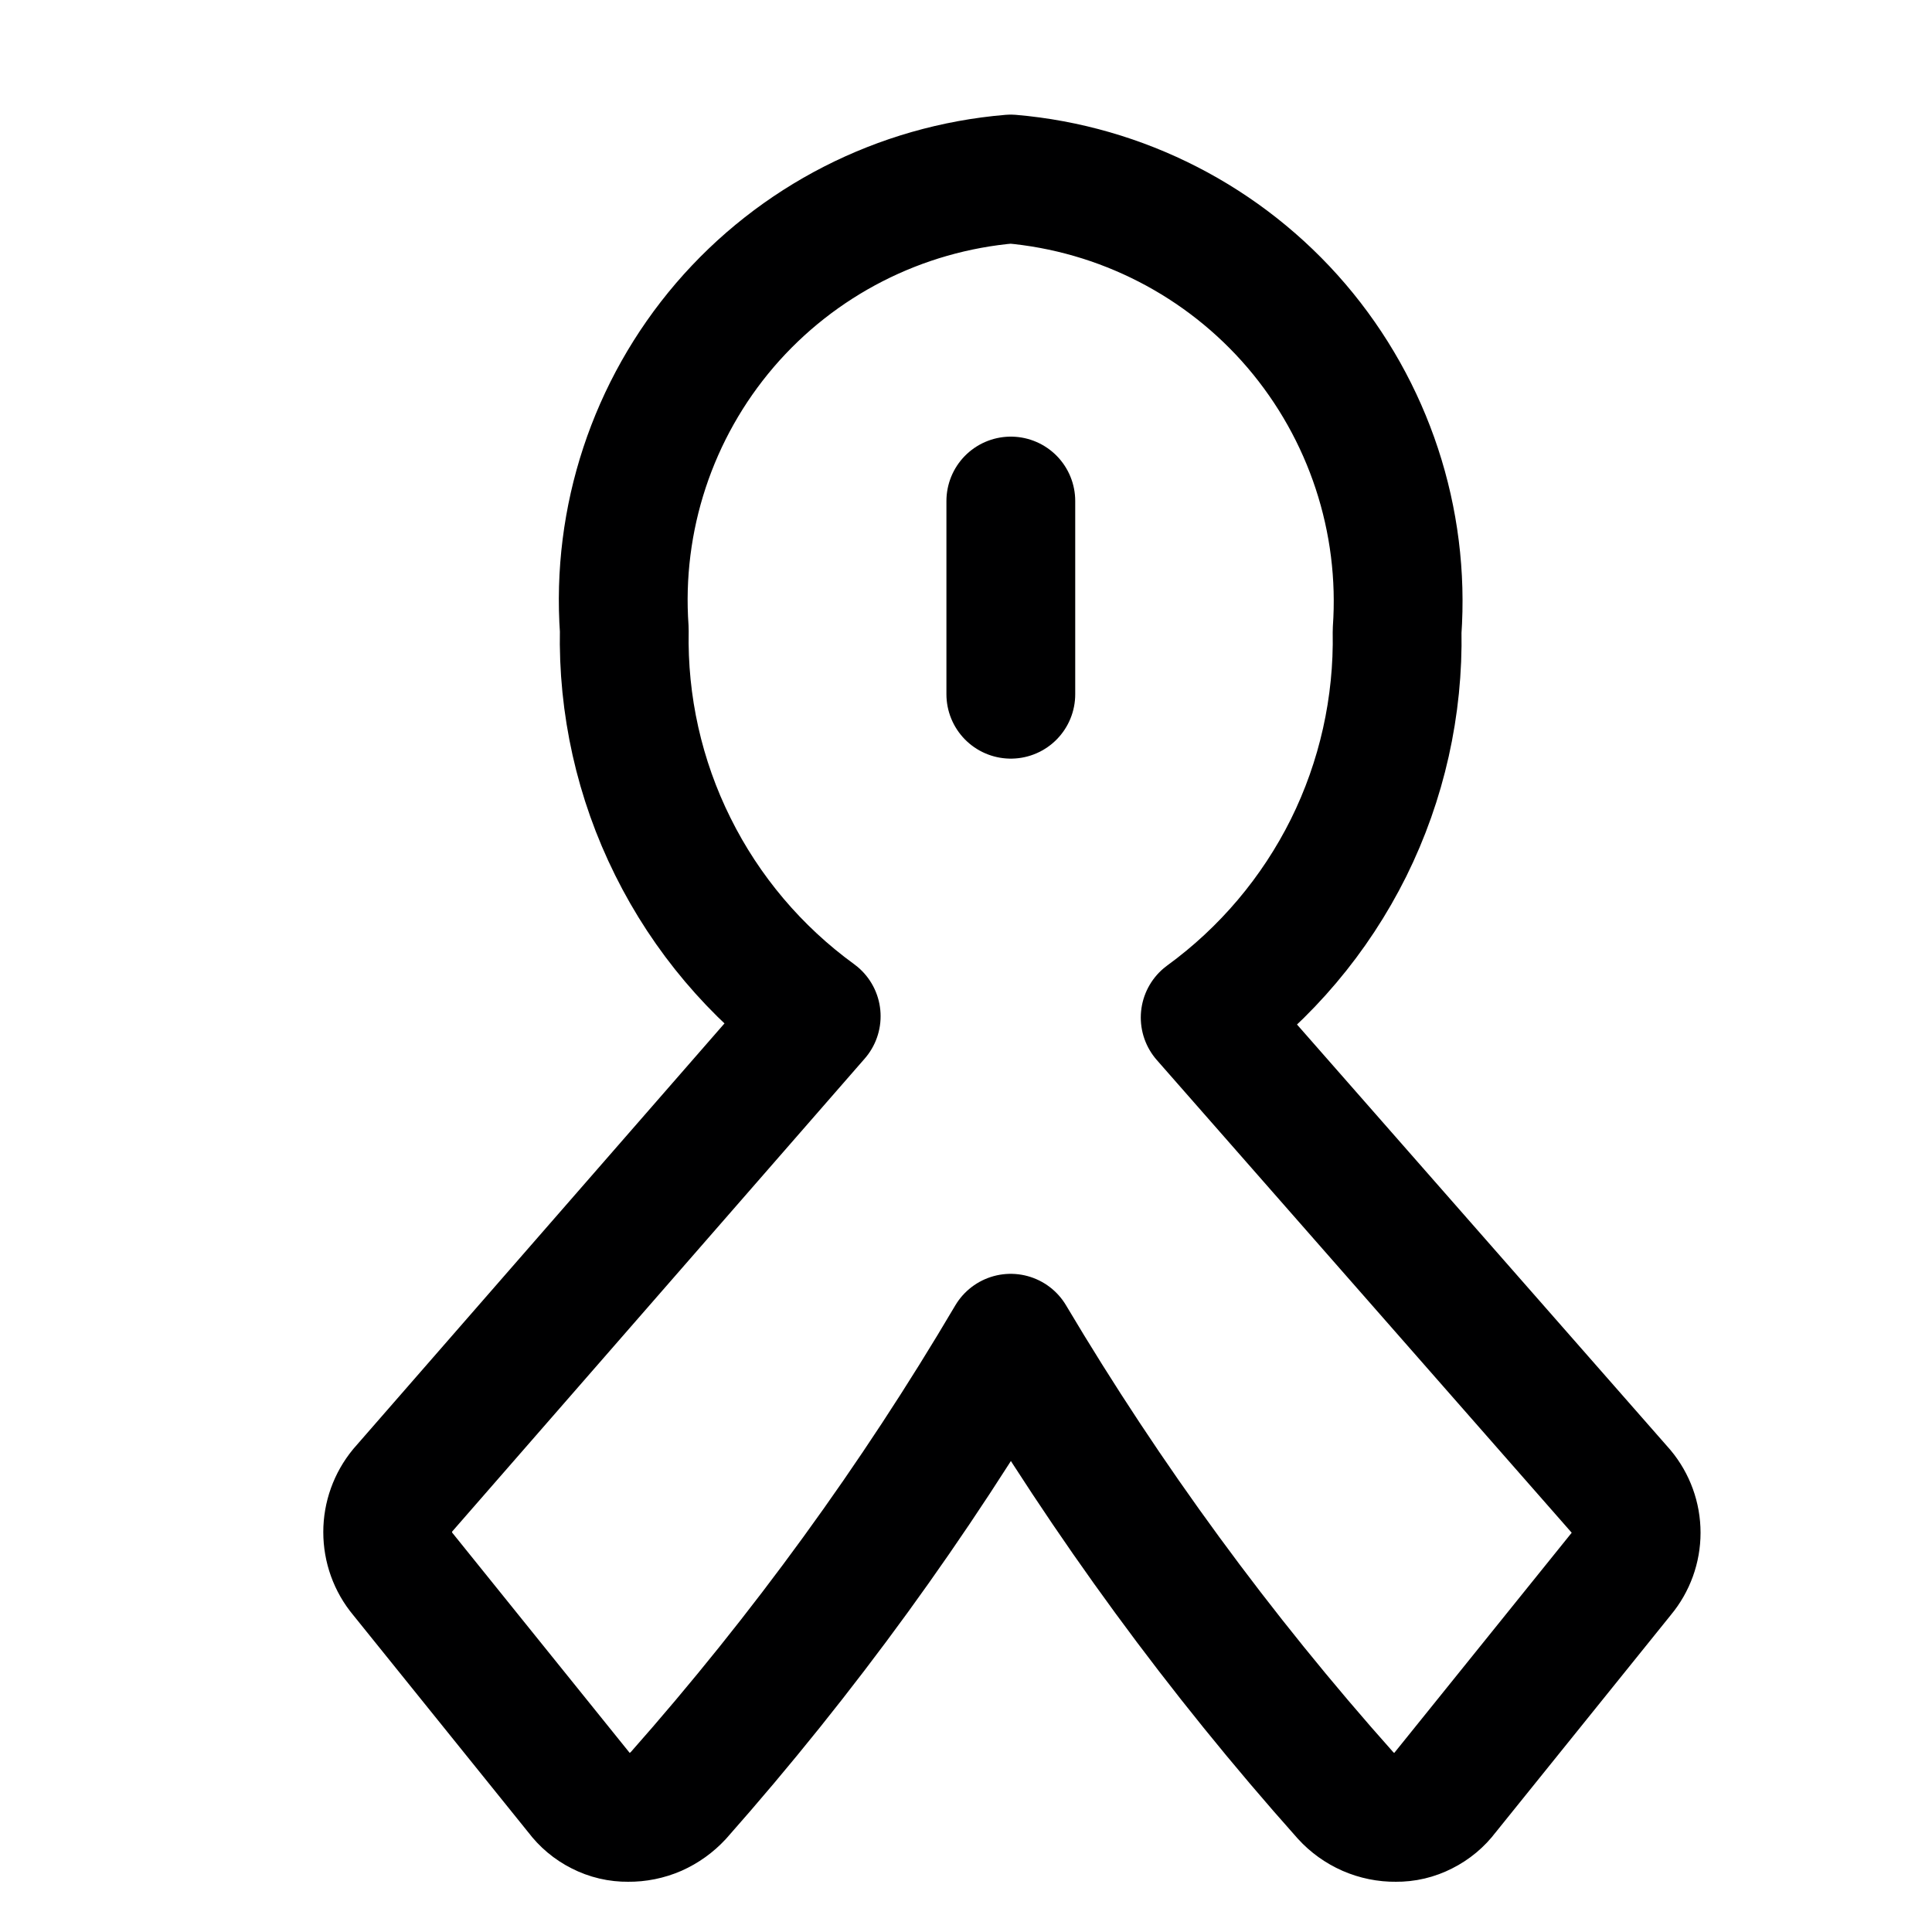 <svg width="15" height="15" viewBox="0 0 15 15" fill="none" xmlns="http://www.w3.org/2000/svg">
<g clip-path="url(#clip0_6_6311)">
<path d="M7.848 3.89V5.39" stroke="#000001" stroke-linecap="round" stroke-linejoin="round"/>
<path d="M9.357 7.9C9.828 7.557 10.21 7.105 10.47 6.583C10.729 6.061 10.858 5.483 10.847 4.9C10.908 4.038 10.627 3.187 10.066 2.53C9.505 1.874 8.707 1.464 7.847 1.39C6.987 1.462 6.19 1.869 5.628 2.524C5.067 3.179 4.786 4.029 4.847 4.89C4.835 5.473 4.964 6.051 5.224 6.573C5.483 7.095 5.865 7.547 6.337 7.89L3.127 11.57C3.051 11.662 3.01 11.777 3.01 11.895C3.01 12.014 3.051 12.129 3.127 12.22L4.497 13.92C4.541 13.979 4.598 14.027 4.664 14.06C4.73 14.094 4.803 14.111 4.877 14.11C4.95 14.111 5.023 14.096 5.09 14.067C5.157 14.037 5.217 13.994 5.267 13.94C6.238 12.842 7.102 11.653 7.847 10.39C8.598 11.654 9.469 12.843 10.447 13.94C10.496 13.994 10.556 14.037 10.624 14.067C10.691 14.096 10.763 14.111 10.837 14.11C10.911 14.111 10.983 14.094 11.049 14.06C11.115 14.027 11.173 13.979 11.217 13.92L12.587 12.22C12.662 12.13 12.703 12.017 12.703 11.9C12.703 11.783 12.662 11.67 12.587 11.58L9.357 7.9Z" stroke="#000001" stroke-linecap="round" stroke-linejoin="round"/>
</g>
<defs>
<clipPath id="clip0_6_6311">
<rect width="14" height="14" fill="white" transform="translate(0.848 0.75)"/>
</clipPath>
</defs>
</svg>
